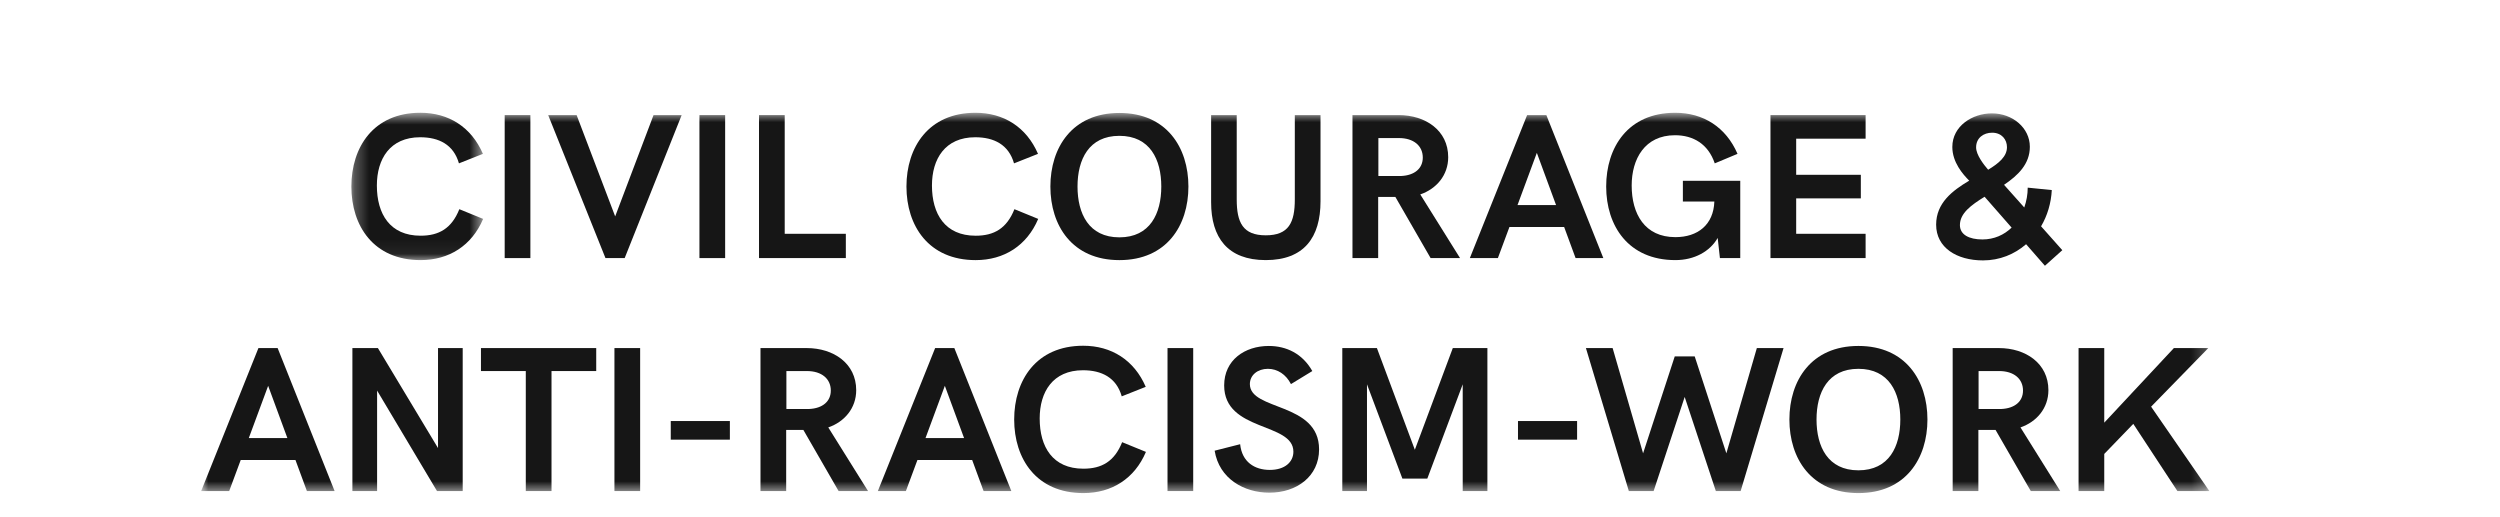 <?xml version="1.0" encoding="UTF-8"?>
<svg width="174px" height="36px" viewBox="0 0 174 36" version="1.1" xmlns="http://www.w3.org/2000/svg" xmlns:xlink="http://www.w3.org/1999/xlink">
    <!-- Generator: Sketch 52.5 (67469) - http://www.bohemiancoding.com/sketch -->
    <title>logo/claim/en</title>
    <desc>Created with Sketch.</desc>
    <defs>
        <polygon id="path-1" points="0.273 0.681 9.444 0.681 9.444 10.936 0.273 10.936"></polygon>
        <polygon id="path-3" points="0 27.319 139.773 27.319 139.773 0.849 0 0.849"></polygon>
    </defs>
    <g id="logo/claim/en" stroke="none" stroke-width="1" fill="none" fill-rule="evenodd">
        <g id="Group-33" transform="translate(14, 7)">
            <g id="Group-3" transform="translate(10.182, 0.167)">
                <mask id="mask-2" fill="white">
                    <use xlink:href="#path-1"></use>
                </mask>
                <g id="Clip-2"></g>
                <path d="M0.273,5.816 C0.273,3.09 1.802,0.681 5.077,0.681 C7.049,0.681 8.627,1.681 9.429,3.541 L7.76,4.203 C7.387,2.892 6.359,2.386 5.063,2.386 C2.957,2.386 2.048,3.9 2.048,5.745 C2.048,7.725 2.957,9.238 5.091,9.238 C6.372,9.238 7.253,8.732 7.788,7.393 L9.444,8.069 C8.655,9.929 7.071,10.936 5.091,10.936 C1.815,10.936 0.273,8.548 0.273,5.816" id="Fill-1" fill="#161616" mask="url(#mask-2)"></path>
            </g>
            <mask id="mask-4" fill="white">
                <use xlink:href="#path-3"></use>
            </mask>
            <g id="Clip-5"></g>
            <polygon id="Fill-4" fill="#161616" mask="url(#mask-4)" points="21.126 10.963 22.915 10.963 22.915 1.011 21.126 1.011"></polygon>
            <polygon id="Fill-6" fill="#161616" mask="url(#mask-4)" points="33.443 1.011 29.478 10.962 28.14 10.962 24.154 1.011 26.133 1.011 28.816 8.061 31.486 1.011"></polygon>
            <polygon id="Fill-7" fill="#161616" mask="url(#mask-4)" points="34.681 10.963 36.47 10.963 36.47 1.011 34.681 1.011"></polygon>
            <polygon id="Fill-8" fill="#161616" mask="url(#mask-4)" points="38.827 1.011 40.616 1.011 40.616 9.272 44.87 9.272 44.87 10.962 38.827 10.962"></polygon>
            <path d="M49.089,5.983 C49.089,3.258 50.617,0.849 53.892,0.849 C55.864,0.849 57.442,1.848 58.245,3.708 L56.576,4.37 C56.202,3.06 55.174,2.553 53.878,2.553 C51.772,2.553 50.864,4.067 50.864,5.912 C50.864,7.892 51.772,9.406 53.906,9.406 C55.188,9.406 56.069,8.899 56.604,7.56 L58.259,8.236 C57.47,10.096 55.885,11.104 53.906,11.104 C50.631,11.104 49.089,8.716 49.089,5.983" id="Fill-9" fill="#161616" mask="url(#mask-4)"></path>
            <path d="M66.826,5.983 C66.826,4.109 66.045,2.454 63.91,2.454 C61.776,2.454 60.995,4.109 60.995,5.983 C60.995,7.863 61.776,9.519 63.91,9.519 C66.045,9.519 66.826,7.863 66.826,5.983 M59.107,5.983 C59.107,3.271 60.622,0.862 63.91,0.862 C67.2,0.862 68.714,3.271 68.714,5.983 C68.714,8.695 67.2,11.104 63.91,11.104 C60.622,11.104 59.107,8.695 59.107,5.983" id="Fill-10" fill="#161616" mask="url(#mask-4)"></path>
            <path d="M70.294,7.082 L70.294,1.011 L72.076,1.011 L72.076,6.877 C72.076,8.483 72.499,9.378 74.097,9.378 C75.703,9.378 76.119,8.483 76.119,6.877 L76.119,1.011 L77.908,1.011 L77.908,7.011 C77.908,9.518 76.767,11.103 74.097,11.103 C71.428,11.103 70.294,9.518 70.294,7.082" id="Fill-11" fill="#161616" mask="url(#mask-4)"></path>
            <path d="M83.513,5.25 C84.463,5.208 85.026,4.715 85.026,3.968 C85.026,3.144 84.386,2.609 83.364,2.609 L81.935,2.609 L81.935,5.25 L83.513,5.25 Z M80.132,1.011 L83.352,1.011 C85.211,1.011 86.795,2.074 86.795,3.94 C86.795,5.194 85.978,6.145 84.851,6.532 L87.619,10.962 L85.57,10.962 L83.118,6.708 L82.54,6.708 L81.921,6.708 L81.921,10.962 L80.132,10.962 L80.132,1.011 Z" id="Fill-12" fill="#161616" mask="url(#mask-4)"></path>
            <path d="M94.302,7.272 L92.964,3.638 L91.619,7.272 L94.302,7.272 Z M92.288,1.011 L93.626,1.011 L97.592,10.963 L95.661,10.963 L94.865,8.8 L91.056,8.8 L90.252,10.963 L88.301,10.963 L92.288,1.011 Z" id="Fill-13" fill="#161616" mask="url(#mask-4)"></path>
            <path d="M107.122,5.582 L107.122,10.963 L105.706,10.963 L105.551,9.561 C105.016,10.498 103.931,11.103 102.607,11.103 C99.331,11.103 97.79,8.716 97.79,5.983 C97.79,3.258 99.303,0.849 102.593,0.849 C104.551,0.849 106.128,1.849 106.931,3.708 L105.347,4.37 C104.889,3.018 103.847,2.412 102.579,2.412 C100.473,2.412 99.565,4.067 99.565,5.912 C99.565,7.892 100.473,9.505 102.607,9.505 C104.164,9.505 105.263,8.645 105.319,7.026 L103.128,7.026 L103.128,5.582 L107.122,5.582 Z" id="Fill-14" fill="#161616" mask="url(#mask-4)"></path>
            <polygon id="Fill-15" fill="#161616" mask="url(#mask-4)" points="109.225 1.011 115.846 1.011 115.846 2.652 111.014 2.652 111.014 5.166 115.514 5.166 115.514 6.807 111.014 6.807 111.014 9.272 115.846 9.272 115.846 10.962 109.225 10.962"></polygon>
            <path d="M124.375,4.814 C125.122,4.363 125.685,3.891 125.685,3.243 C125.685,2.715 125.326,2.236 124.65,2.236 C124.059,2.236 123.537,2.595 123.537,3.258 C123.537,3.779 124.065,4.455 124.375,4.814 Z M126.009,8.842 L124.128,6.694 C123.192,7.272 122.41,7.842 122.41,8.667 C122.41,9.335 123.051,9.666 123.974,9.666 C124.791,9.666 125.481,9.35 126.009,8.842 Z M128.326,11.497 L127.016,9.997 C126.206,10.701 125.178,11.124 124.015,11.124 C122.2,11.124 120.755,10.244 120.755,8.638 C120.755,7.131 121.882,6.271 123.057,5.574 C122.622,5.138 121.882,4.3 121.882,3.229 C121.882,1.771 123.276,0.89 124.636,0.89 C126.08,0.89 127.277,1.905 127.277,3.215 C127.277,4.419 126.453,5.208 125.481,5.863 L126.889,7.441 C127.044,7.005 127.129,6.532 127.129,6.06 L128.805,6.229 C128.756,7.145 128.495,8.012 128.059,8.751 L129.537,10.413 L128.326,11.497 Z" id="Fill-16" fill="#161616" mask="url(#mask-4)"></path>
            <path d="M6.001,23.488 L4.663,19.853 L3.317,23.488 L6.001,23.488 Z M3.986,17.227 L5.324,17.227 L9.289,27.178 L7.361,27.178 L6.564,25.016 L2.754,25.016 L1.952,27.178 L0,27.178 L3.986,17.227 Z" id="Fill-17" fill="#161616" mask="url(#mask-4)"></path>
            <polygon id="Fill-18" fill="#161616" mask="url(#mask-4)" points="18.204 17.226 18.204 27.178 16.416 27.178 12.246 20.184 12.246 27.178 10.527 27.178 10.527 17.226 12.302 17.226 16.486 24.185 16.486 17.226"></polygon>
            <polygon id="Fill-19" fill="#161616" mask="url(#mask-4)" points="22.595 18.825 19.475 18.825 19.475 17.226 27.497 17.226 27.497 18.825 24.385 18.825 24.385 27.178 22.595 27.178"></polygon>
            <polygon id="Fill-20" fill="#161616" mask="url(#mask-4)" points="28.765 27.178 30.554 27.178 30.554 17.226 28.765 17.226"></polygon>
            <polygon id="Fill-21" fill="#161616" mask="url(#mask-4)" points="32.685 23.6 36.799 23.6 36.799 22.304 32.685 22.304"></polygon>
            <path d="M42.31,21.466 C43.26,21.424 43.824,20.931 43.824,20.184 C43.824,19.36 43.183,18.825 42.161,18.825 L40.733,18.825 L40.733,21.466 L42.31,21.466 Z M38.93,17.226 L42.149,17.226 C44.008,17.226 45.592,18.289 45.592,20.156 C45.592,21.41 44.775,22.36 43.648,22.748 L46.416,27.178 L44.367,27.178 L41.915,22.924 L41.338,22.924 L40.718,22.924 L40.718,27.178 L38.93,27.178 L38.93,17.226 Z" id="Fill-22" fill="#161616" mask="url(#mask-4)"></path>
            <path d="M53.099,23.488 L51.761,19.853 L50.416,23.488 L53.099,23.488 Z M51.085,17.227 L52.423,17.227 L56.389,27.178 L54.458,27.178 L53.663,25.016 L49.853,25.016 L49.049,27.178 L47.099,27.178 L51.085,17.227 Z" id="Fill-23" fill="#161616" mask="url(#mask-4)"></path>
            <path d="M56.587,22.199 C56.587,19.473 58.116,17.064 61.39,17.064 C63.362,17.064 64.94,18.064 65.743,19.924 L64.073,20.586 C63.7,19.276 62.672,18.769 61.376,18.769 C59.27,18.769 58.362,20.283 58.362,22.128 C58.362,24.108 59.27,25.621 61.404,25.621 C62.686,25.621 63.566,25.115 64.101,23.776 L65.757,24.452 C64.968,26.312 63.384,27.319 61.404,27.319 C58.128,27.319 56.587,24.932 56.587,22.199" id="Fill-24" fill="#161616" mask="url(#mask-4)"></path>
            <polygon id="Fill-25" fill="#161616" mask="url(#mask-4)" points="67.259 27.178 69.047 27.178 69.047 17.226 67.259 17.226"></polygon>
            <path d="M70.539,24.368 L72.314,23.917 C72.442,25.157 73.322,25.706 74.378,25.706 C75.441,25.706 76.02,25.143 76.02,24.438 C76.02,22.375 71.202,23.065 71.202,19.825 C71.202,18.064 72.632,17.079 74.308,17.079 C75.534,17.079 76.653,17.614 77.337,18.825 L75.851,19.733 C75.506,19.057 74.913,18.67 74.245,18.67 C73.54,18.67 72.991,19.1 72.991,19.733 C72.991,21.607 77.808,20.973 77.808,24.276 C77.808,26.156 76.251,27.291 74.35,27.291 C72.589,27.291 70.857,26.326 70.539,24.368" id="Fill-26" fill="#161616" mask="url(#mask-4)"></path>
            <polygon id="Fill-27" fill="#161616" mask="url(#mask-4)" points="89.523 17.226 89.523 27.178 87.805 27.178 87.805 19.748 85.34 26.312 83.607 26.312 81.142 19.748 81.142 27.178 79.424 27.178 79.424 17.226 81.833 17.226 84.473 24.304 87.115 17.226"></polygon>
            <polygon id="Fill-28" fill="#161616" mask="url(#mask-4)" points="91.652 23.6 95.766 23.6 95.766 22.304 91.652 22.304"></polygon>
            <polygon id="Fill-29" fill="#161616" mask="url(#mask-4)" points="96.38 17.226 98.239 17.226 100.359 24.551 102.563 17.804 103.951 17.804 106.155 24.551 108.276 17.226 110.135 17.226 107.148 27.178 105.423 27.178 103.254 20.628 101.092 27.178 99.367 27.178"></polygon>
            <path d="M118.262,22.199 C118.262,20.325 117.479,18.67 115.345,18.67 C113.212,18.67 112.43,20.325 112.43,22.199 C112.43,24.079 113.212,25.734 115.345,25.734 C117.479,25.734 118.262,24.079 118.262,22.199 M110.542,22.199 C110.542,19.487 112.058,17.078 115.345,17.078 C118.634,17.078 120.15,19.487 120.15,22.199 C120.15,24.91 118.634,27.319 115.345,27.319 C112.058,27.319 110.542,24.91 110.542,22.199" id="Fill-30" fill="#161616" mask="url(#mask-4)"></path>
            <path d="M125.287,21.466 C126.238,21.424 126.801,20.931 126.801,20.184 C126.801,19.36 126.16,18.825 125.139,18.825 L123.709,18.825 L123.709,21.466 L125.287,21.466 Z M121.906,17.226 L125.125,17.226 C126.984,17.226 128.569,18.289 128.569,20.156 C128.569,21.41 127.751,22.36 126.625,22.748 L129.393,27.178 L127.343,27.178 L124.892,22.924 L124.314,22.924 L123.695,22.924 L123.695,27.178 L121.906,27.178 L121.906,17.226 Z" id="Fill-31" fill="#161616" mask="url(#mask-4)"></path>
            <polygon id="Fill-32" fill="#161616" mask="url(#mask-4)" points="130.668 17.226 132.456 17.226 132.456 22.417 137.302 17.226 139.697 17.226 135.717 21.304 139.773 27.178 137.548 27.178 134.477 22.501 132.456 24.594 132.456 27.178 130.668 27.178"></polygon>
        </g>
    </g>
</svg>
